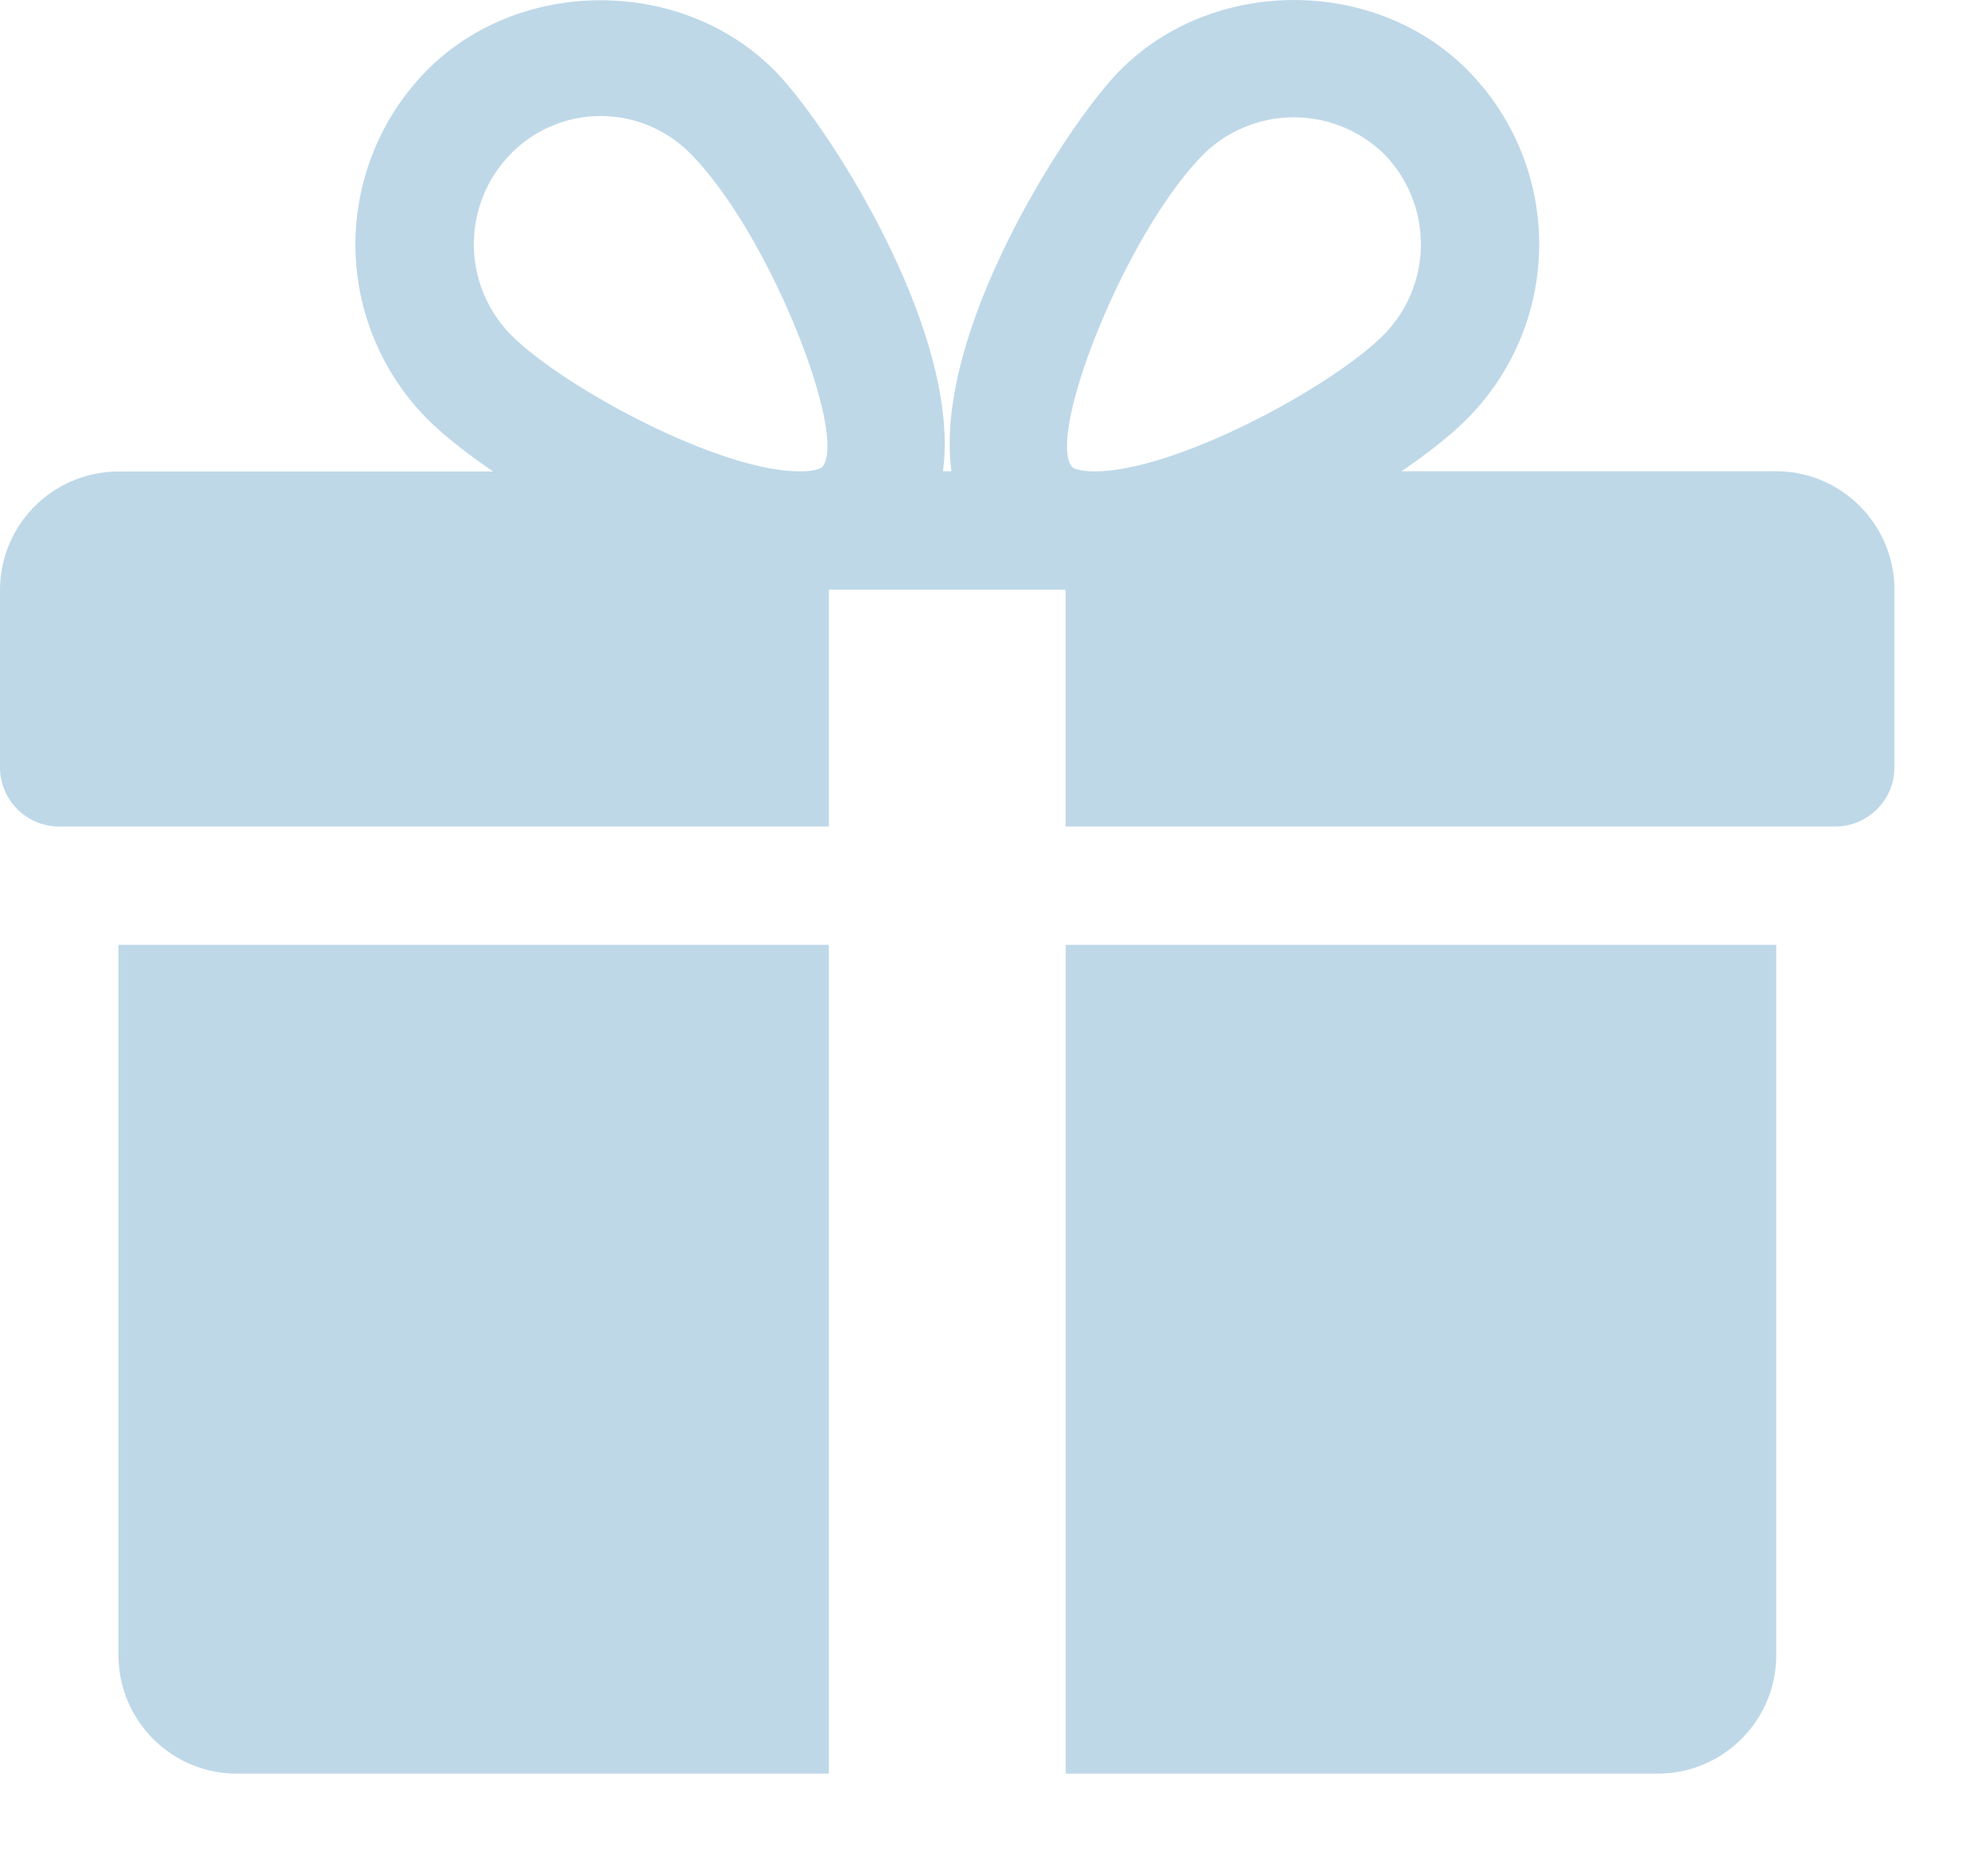 <svg width="15" height="14" fill="none" xmlns="http://www.w3.org/2000/svg"><path d="M.894 7.13v5.36c0 .493.4.894.893.894h4.467V7.13H.894zm12.507-3.574h-2.826c.202-.138.377-.276.498-.399a1.867 1.867 0 000-2.628c-.7-.706-1.92-.704-2.62 0-.388.388-1.416 1.97-1.274 3.027h-.064C7.256 2.5 6.23.917 5.842.53c-.7-.704-1.92-.704-2.62 0a1.87 1.87 0 00-.001 2.628c.122.123.296.261.5.4H.892A.895.895 0 000 4.45v1.34c0 .247.2.447.447.447h5.807V4.45H8.04v1.787h5.807c.246 0 .447-.2.447-.447V4.45c0-.492-.4-.894-.894-.894zm-7.2-.029s-.037.03-.165.03c-.617 0-1.796-.642-2.18-1.03a.974.974 0 010-1.368.949.949 0 011.353 0c.602.605 1.2 2.153.992 2.368zm2.057.03c-.127 0-.165-.03-.165-.03-.208-.215.39-1.763.993-2.368a.974.974 0 011.354 0 .973.973 0 010 1.368c-.385.388-1.564 1.03-2.182 1.03zM8.041 7.13v6.254h4.467c.493 0 .894-.4.894-.894V7.13H8.04z" fill="#BED8E8"/></svg>